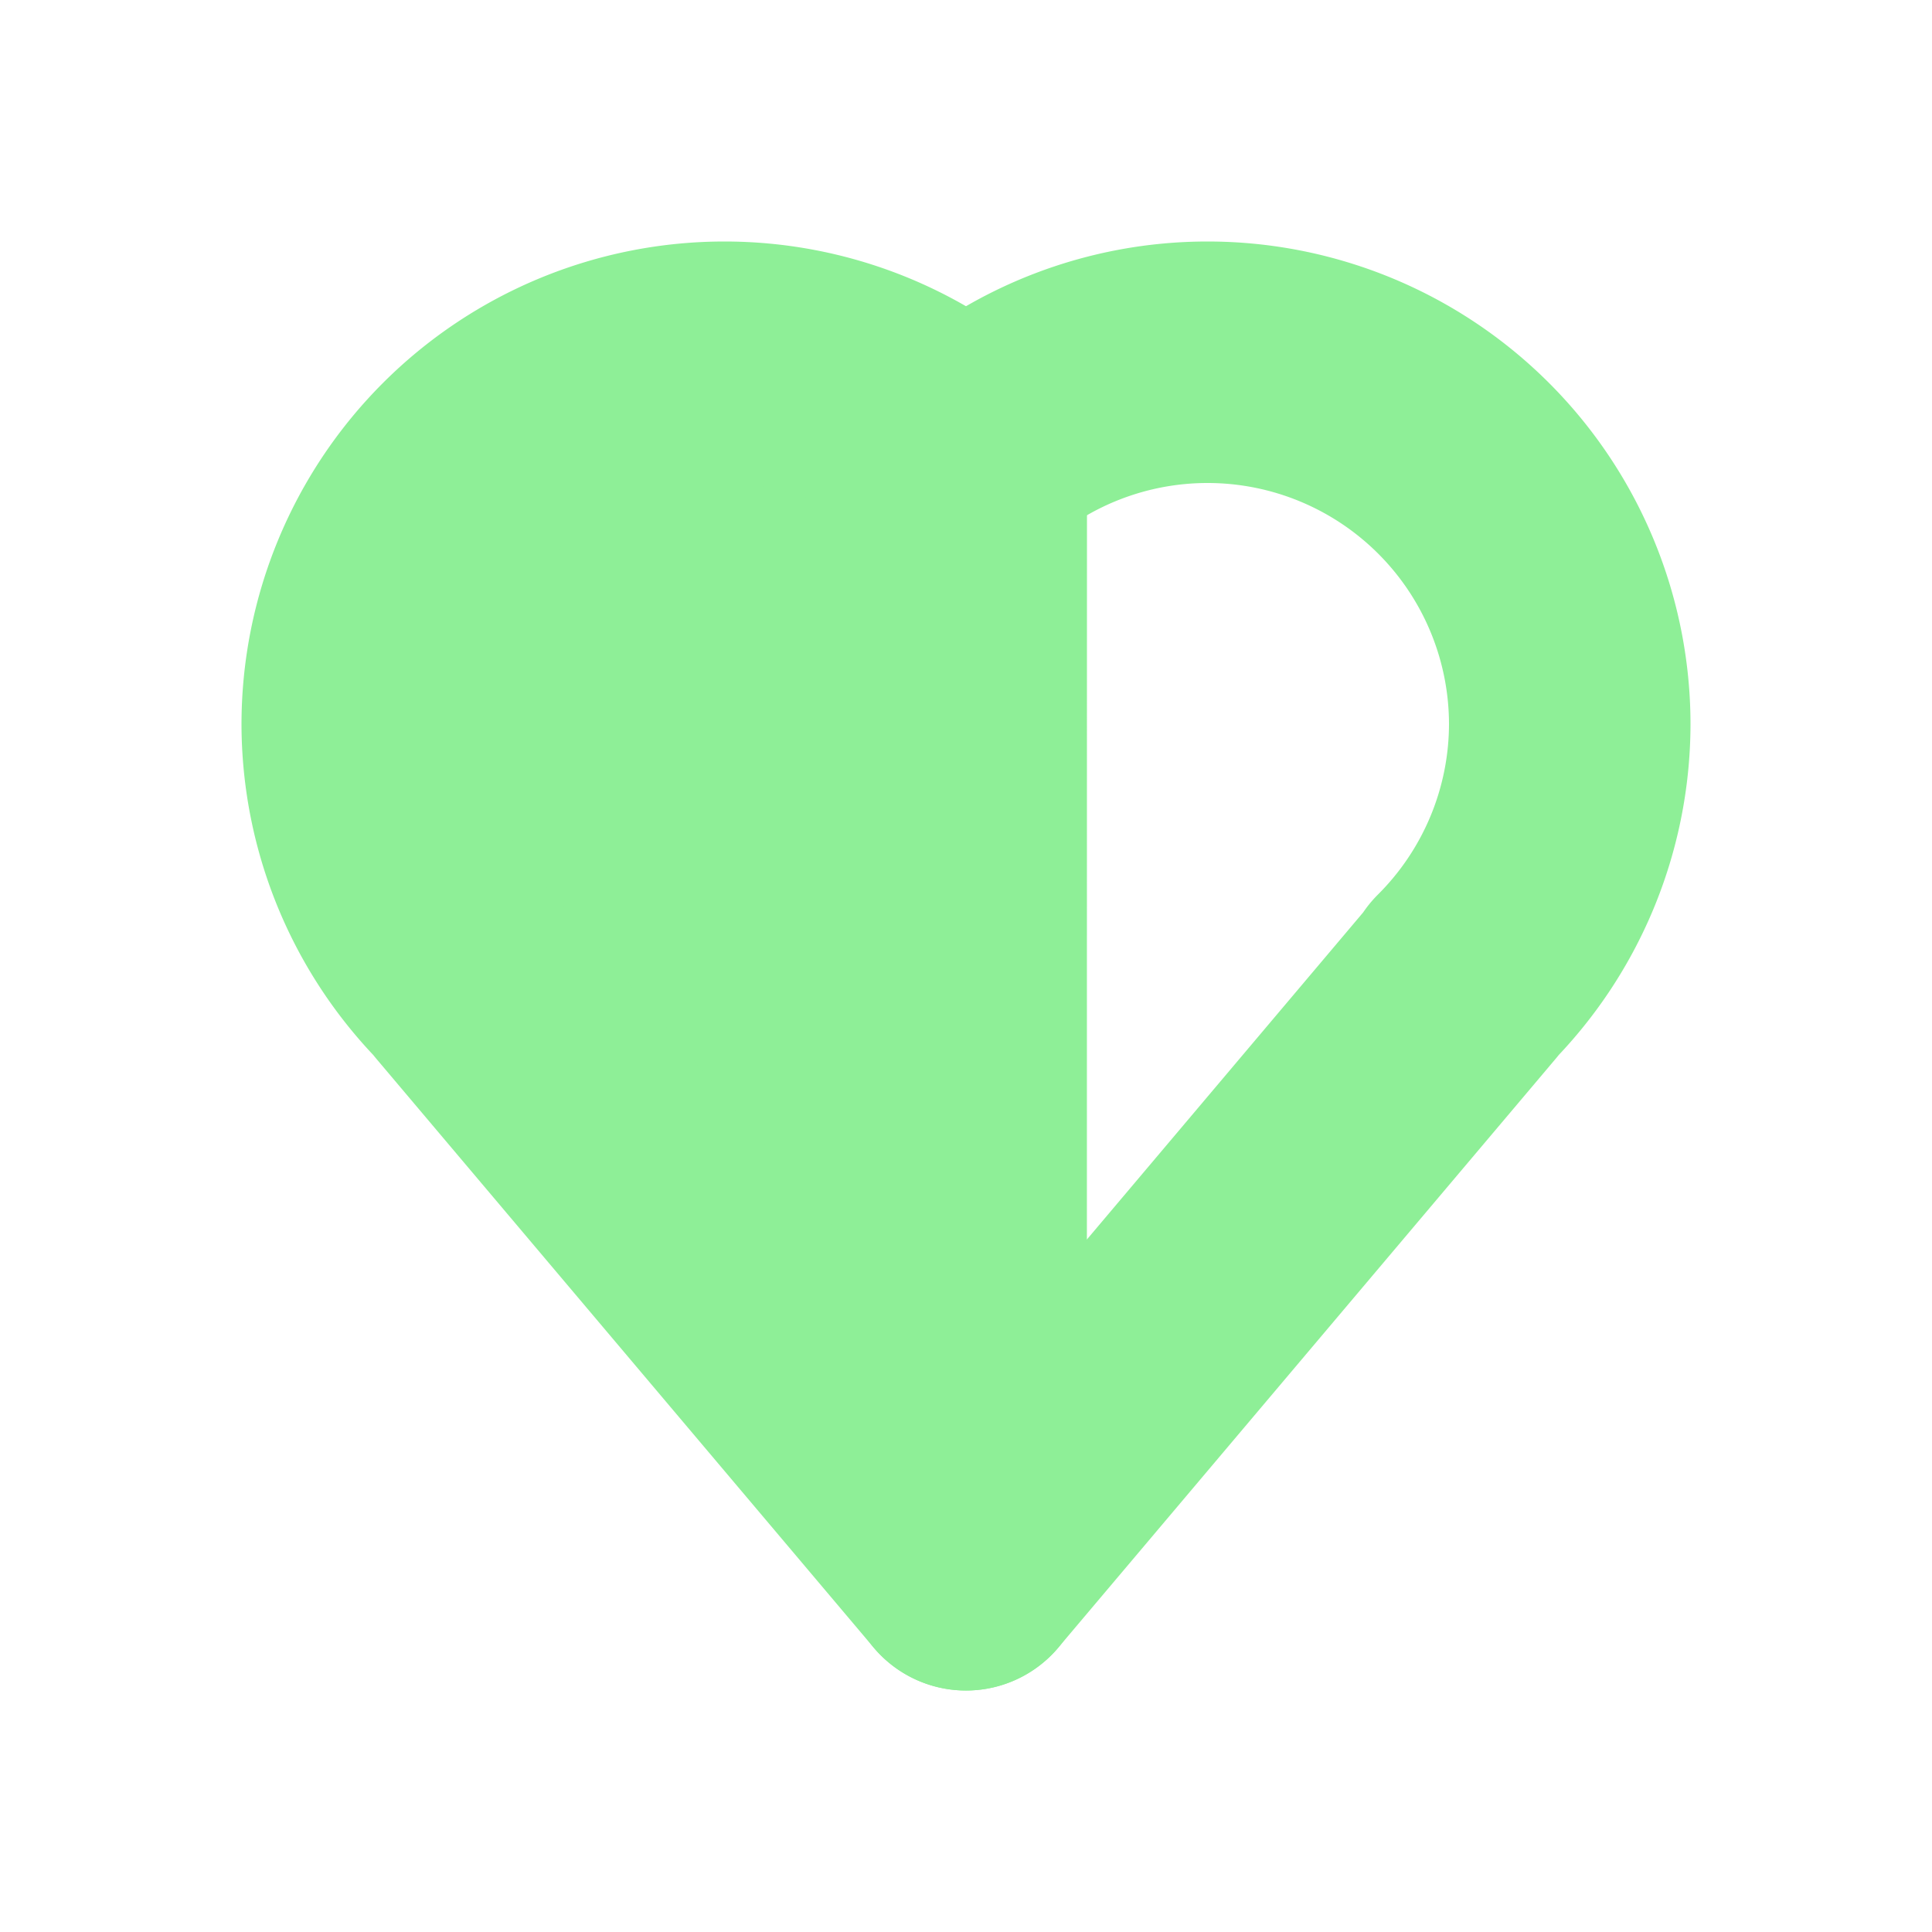 <svg xmlns="http://www.w3.org/2000/svg" width="16" height="16"><path d="M6 3a3 3 0 0 0-3 3 3 3 0 0 0 .883 2.117l-.004.004L8 13l.002-9.234A3 3 0 0 0 6 3" style="fill:#8eef97;fill-opacity:1;stroke:#8eef97;stroke-width:2;stroke-linecap:round;stroke-linejoin:round;stroke-dasharray:none"/><path d="M10 3a3 3 0 0 1 3 3 3 3 0 0 1-.883 2.117l.004.004L8 13l-.002-9.234A3 3 0 0 1 10 3" style="fill:none;fill-opacity:1;stroke:#8eef97;stroke-width:2;stroke-linecap:round;stroke-linejoin:round;stroke-dasharray:none"/></svg>